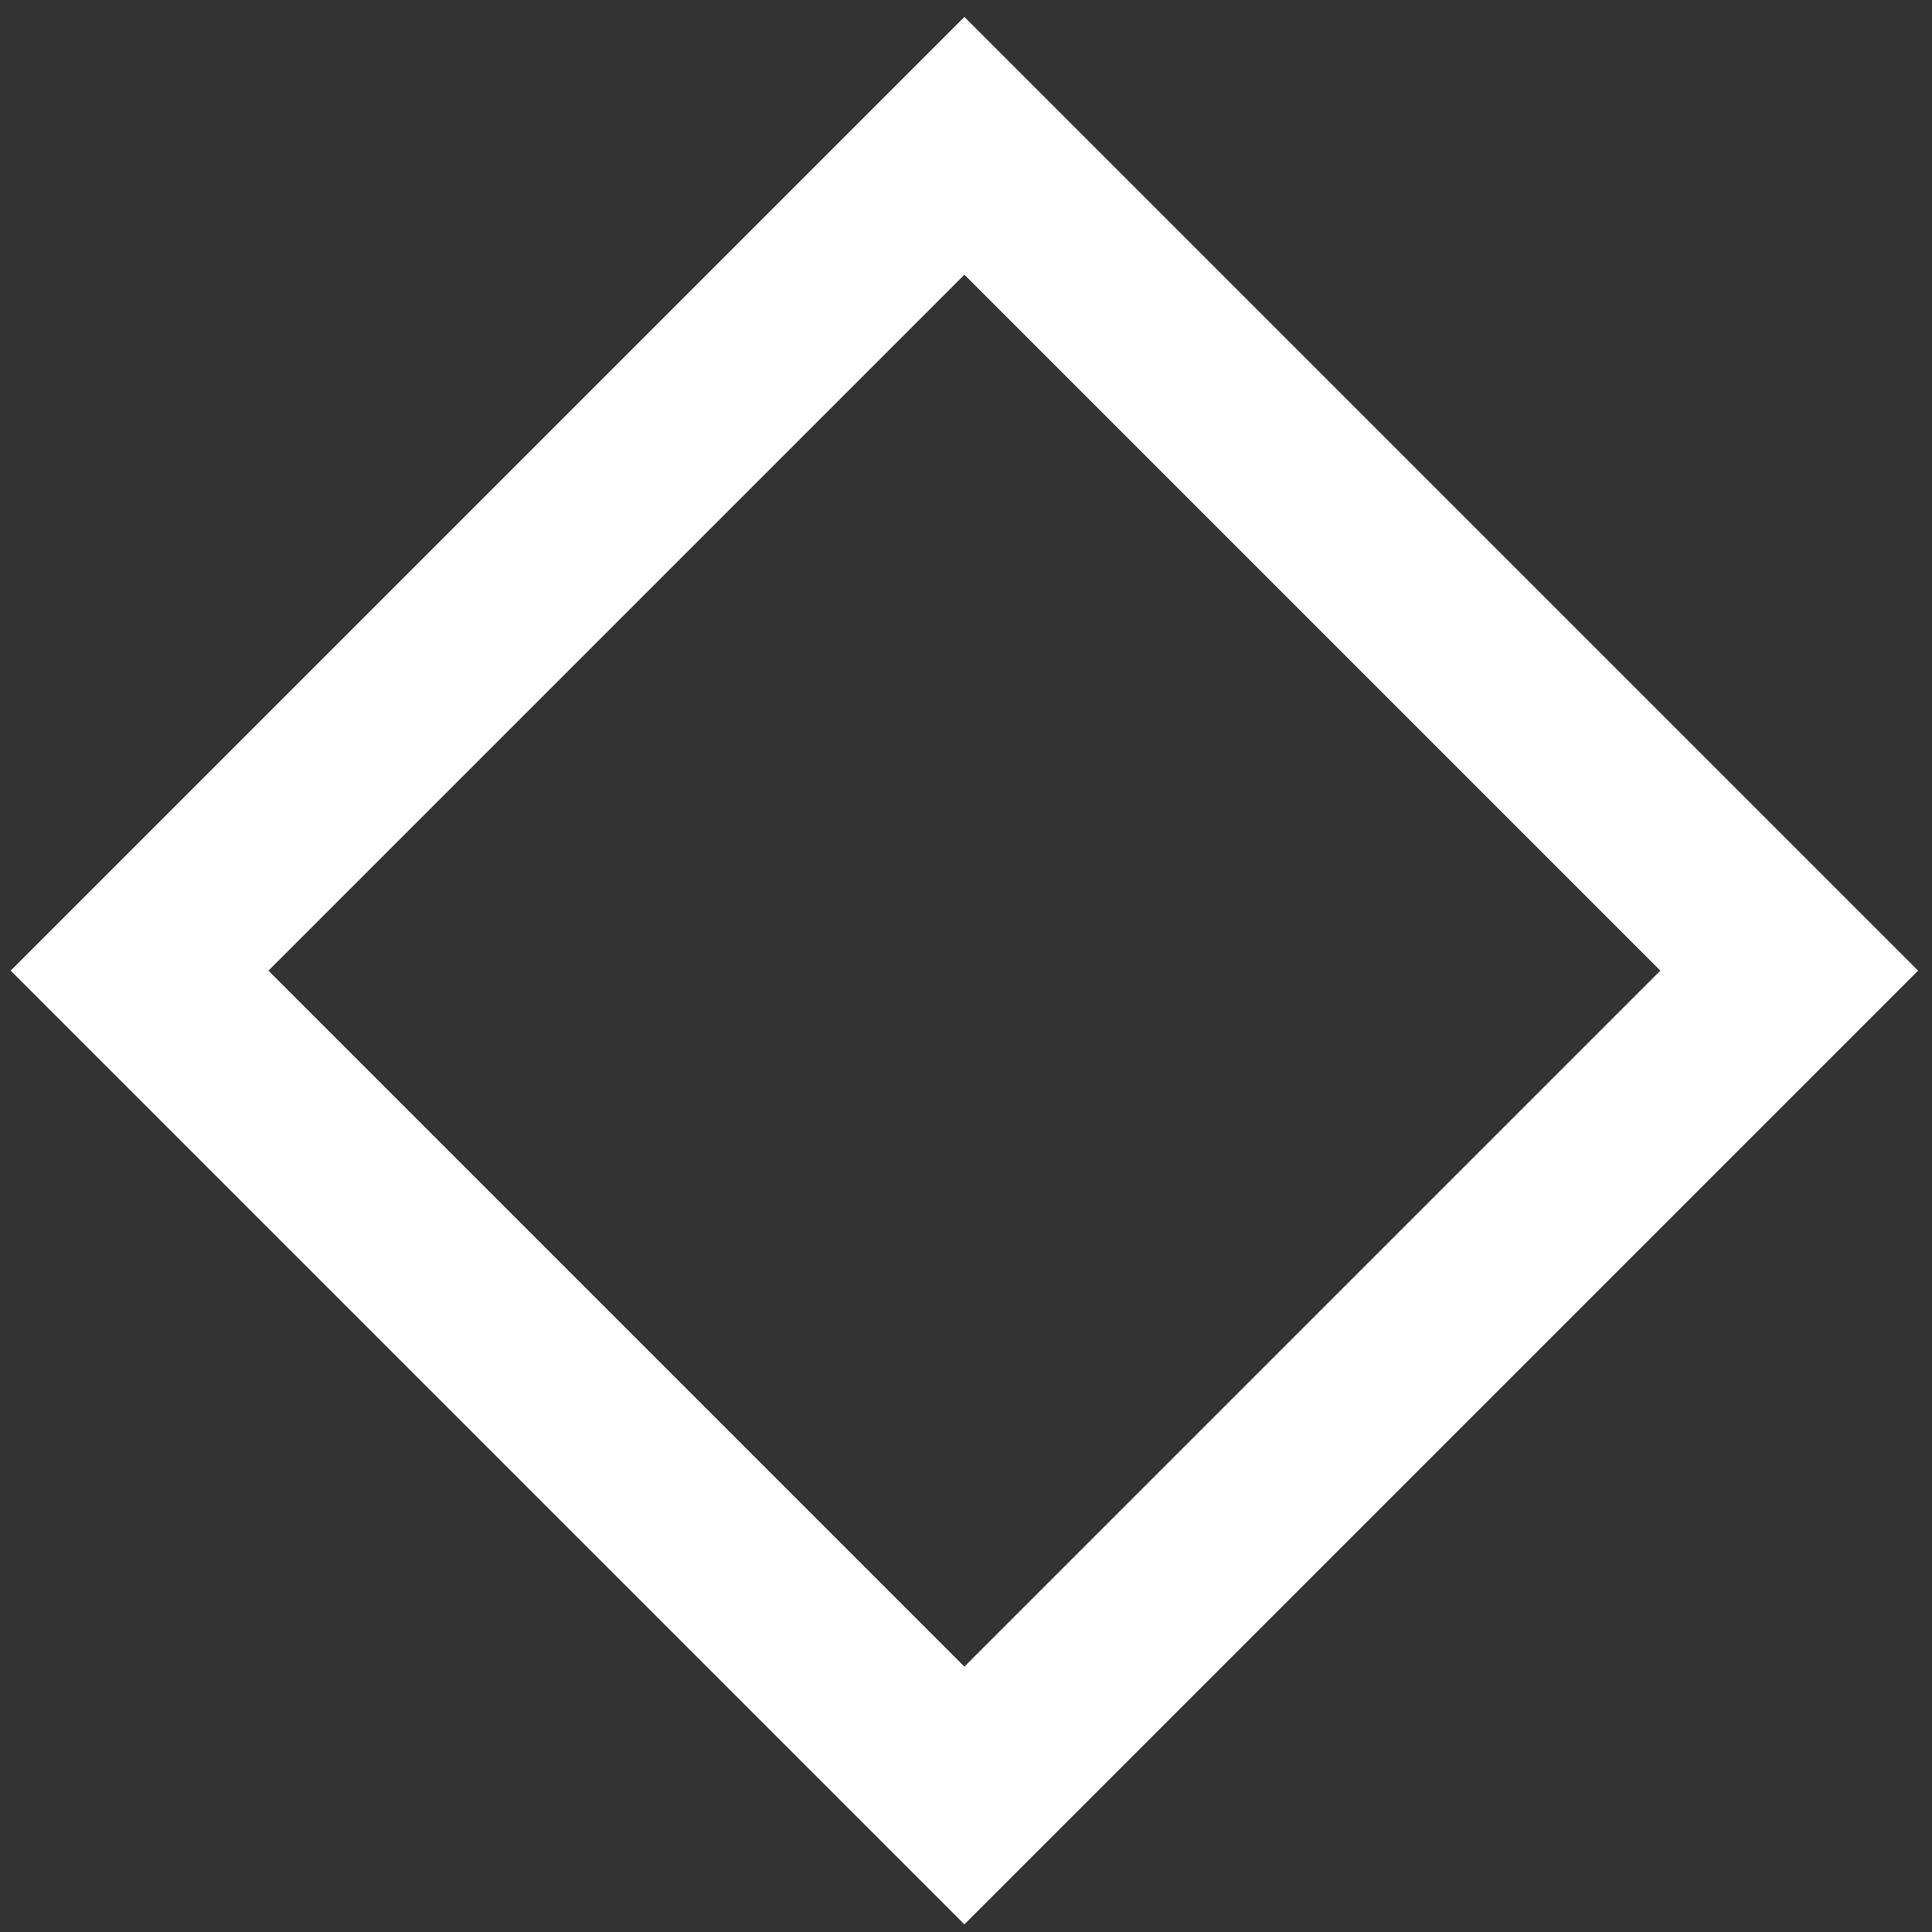 <svg width="106" height="106" viewBox="0 0 106 106" fill="none" xmlns="http://www.w3.org/2000/svg">
<rect x="0" y="0" width="106" height="106" fill="#333333" stroke="none"/>
<rect x="52.912" y="8" width="64" height="64" transform="rotate(45 52.912 8)" stroke="white" stroke-width="10"/>
</svg>
